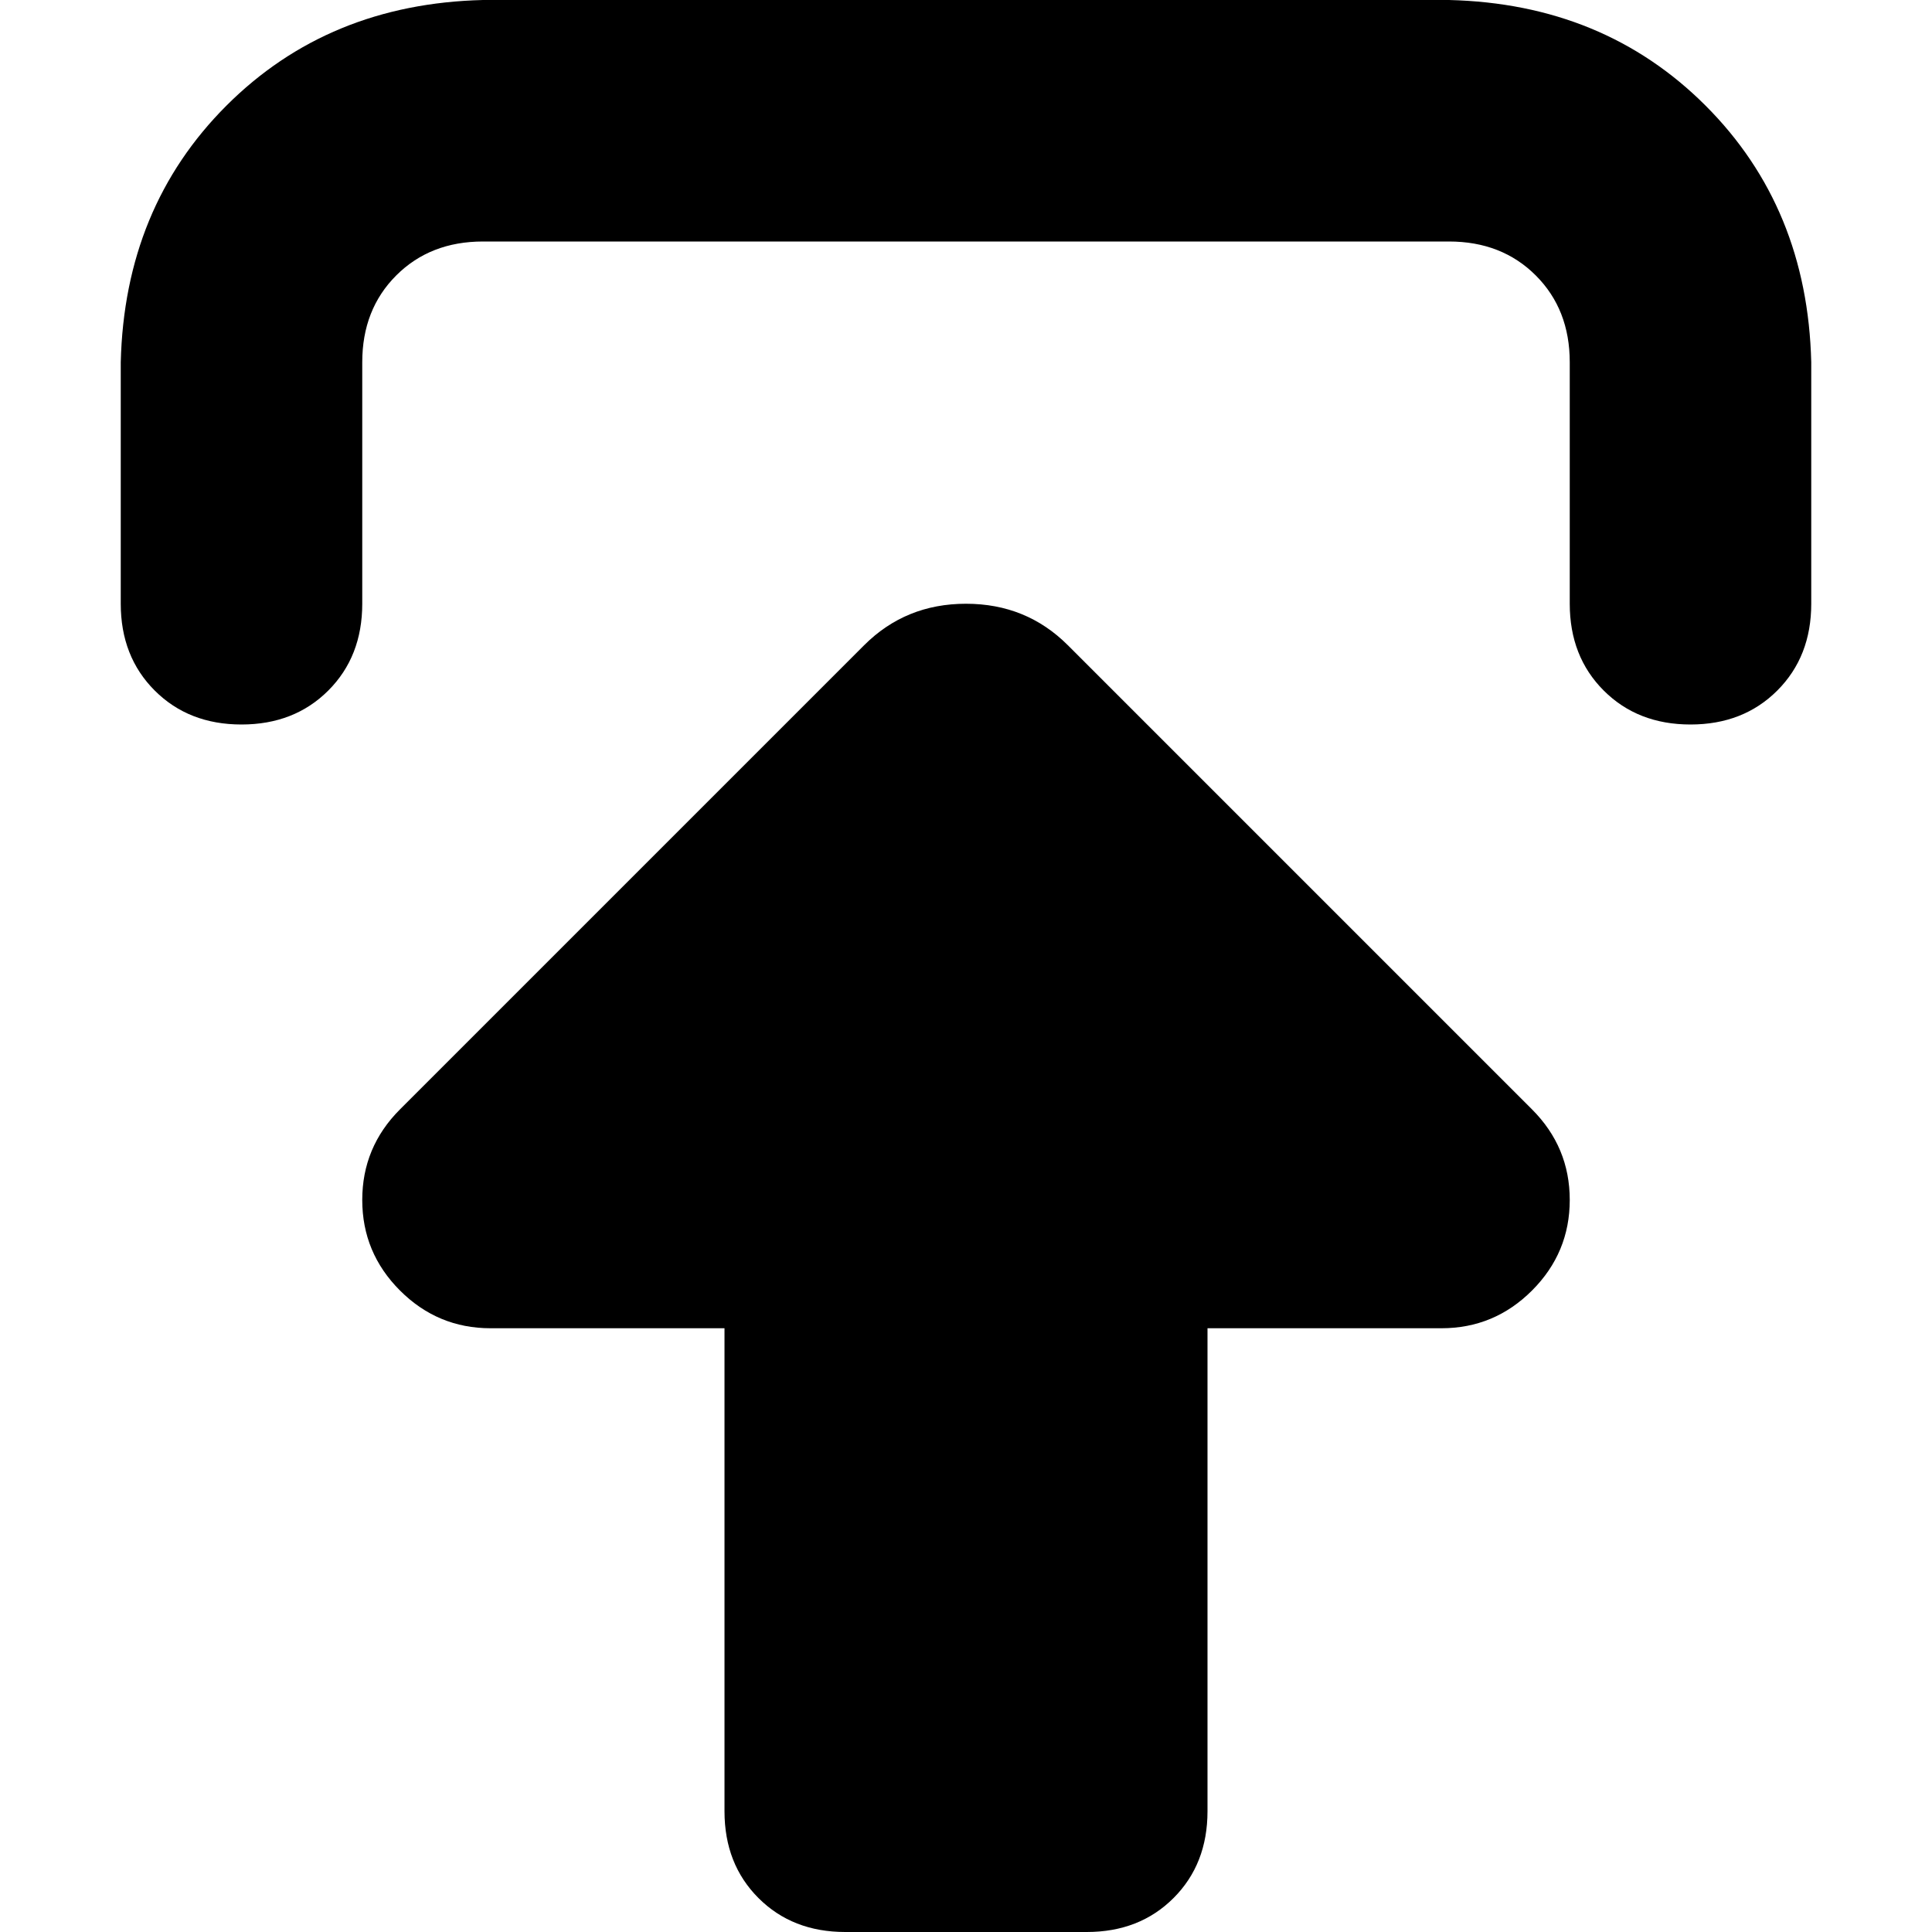 <svg xmlns="http://www.w3.org/2000/svg" viewBox="0 0 512 512">
  <path d="M 406 294 L 283 171 L 406 294 L 283 171 Q 272 160 256 160 Q 240 160 229 171 L 106 294 L 106 294 Q 96 304 96 318 Q 96 332 106 342 Q 116 352 130 352 L 192 352 L 192 352 L 192 480 L 192 480 Q 192 494 201 503 Q 210 512 224 512 L 288 512 L 288 512 Q 302 512 311 503 Q 320 494 320 480 L 320 352 L 320 352 L 382 352 L 382 352 Q 396 352 406 342 Q 416 332 416 318 Q 416 304 406 294 L 406 294 Z M 96 160 L 96 96 L 96 160 L 96 96 Q 96 82 105 73 Q 114 64 128 64 L 384 64 L 384 64 Q 398 64 407 73 Q 416 82 416 96 L 416 160 L 416 160 Q 416 174 425 183 Q 434 192 448 192 Q 462 192 471 183 Q 480 174 480 160 L 480 96 L 480 96 Q 479 55 452 28 Q 425 1 384 0 L 128 0 L 128 0 Q 87 1 60 28 Q 33 55 32 96 L 32 160 L 32 160 Q 32 174 41 183 Q 50 192 64 192 Q 78 192 87 183 Q 96 174 96 160 L 96 160 Z" />
</svg>